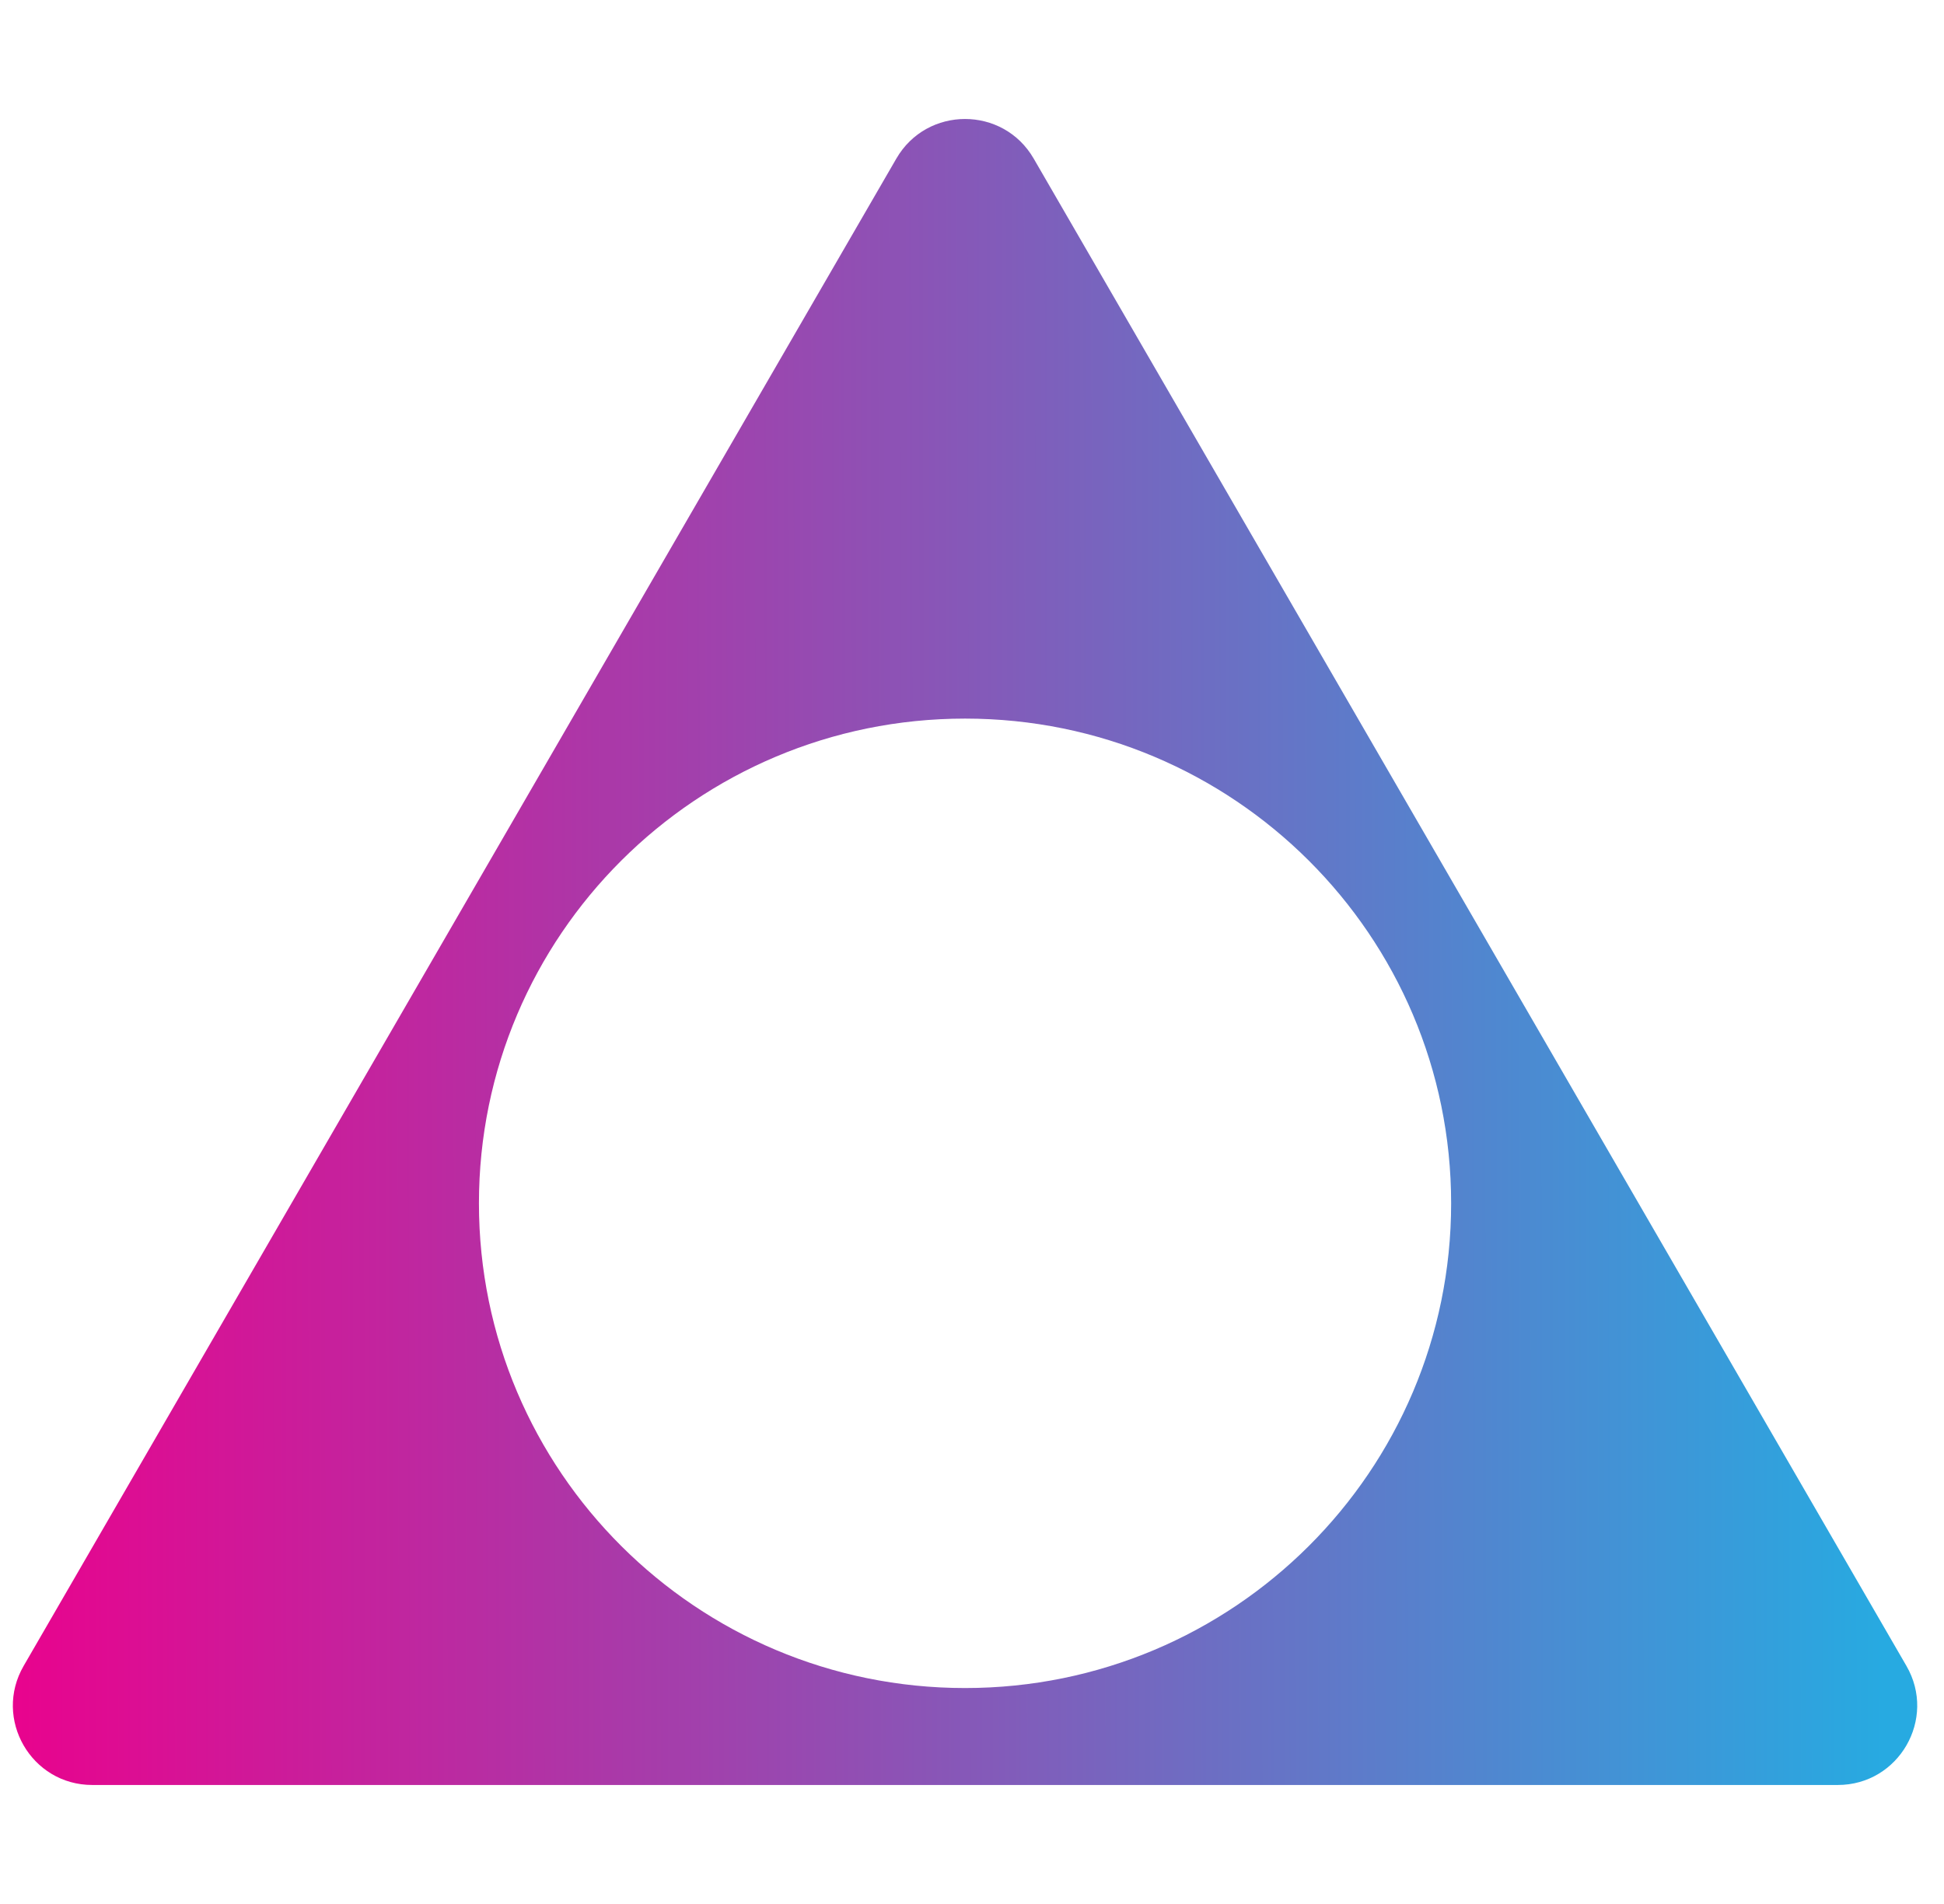 <svg width="49" height="48" viewBox="0 0 49 48" fill="none" xmlns="http://www.w3.org/2000/svg">
<path fill-rule="evenodd" clip-rule="evenodd" d="M26.055 3.998C25.285 2.667 23.364 2.667 22.593 3.998L0.596 41.998C-0.176 43.331 0.786 45 2.326 45H46.322C47.863 45 48.825 43.331 48.053 41.998L26.055 3.998ZM24.325 42.556C31.091 42.556 36.577 37.085 36.577 30.336C36.577 23.587 31.091 18.116 24.325 18.116C17.558 18.116 12.072 23.587 12.072 30.336C12.072 37.085 17.558 42.556 24.325 42.556Z" fill="url(#paint0_linear_310_3194)"/>
<defs>
<linearGradient id="paint0_linear_310_3194" x1="14.438" y1="7252.31" x2="62.509" y2="7252.21" gradientUnits="userSpaceOnUse">
<stop stop-color="#EC008C"/>
<stop offset="1" stop-color="#27AAE1"/>
</linearGradient>
</defs>
</svg>

